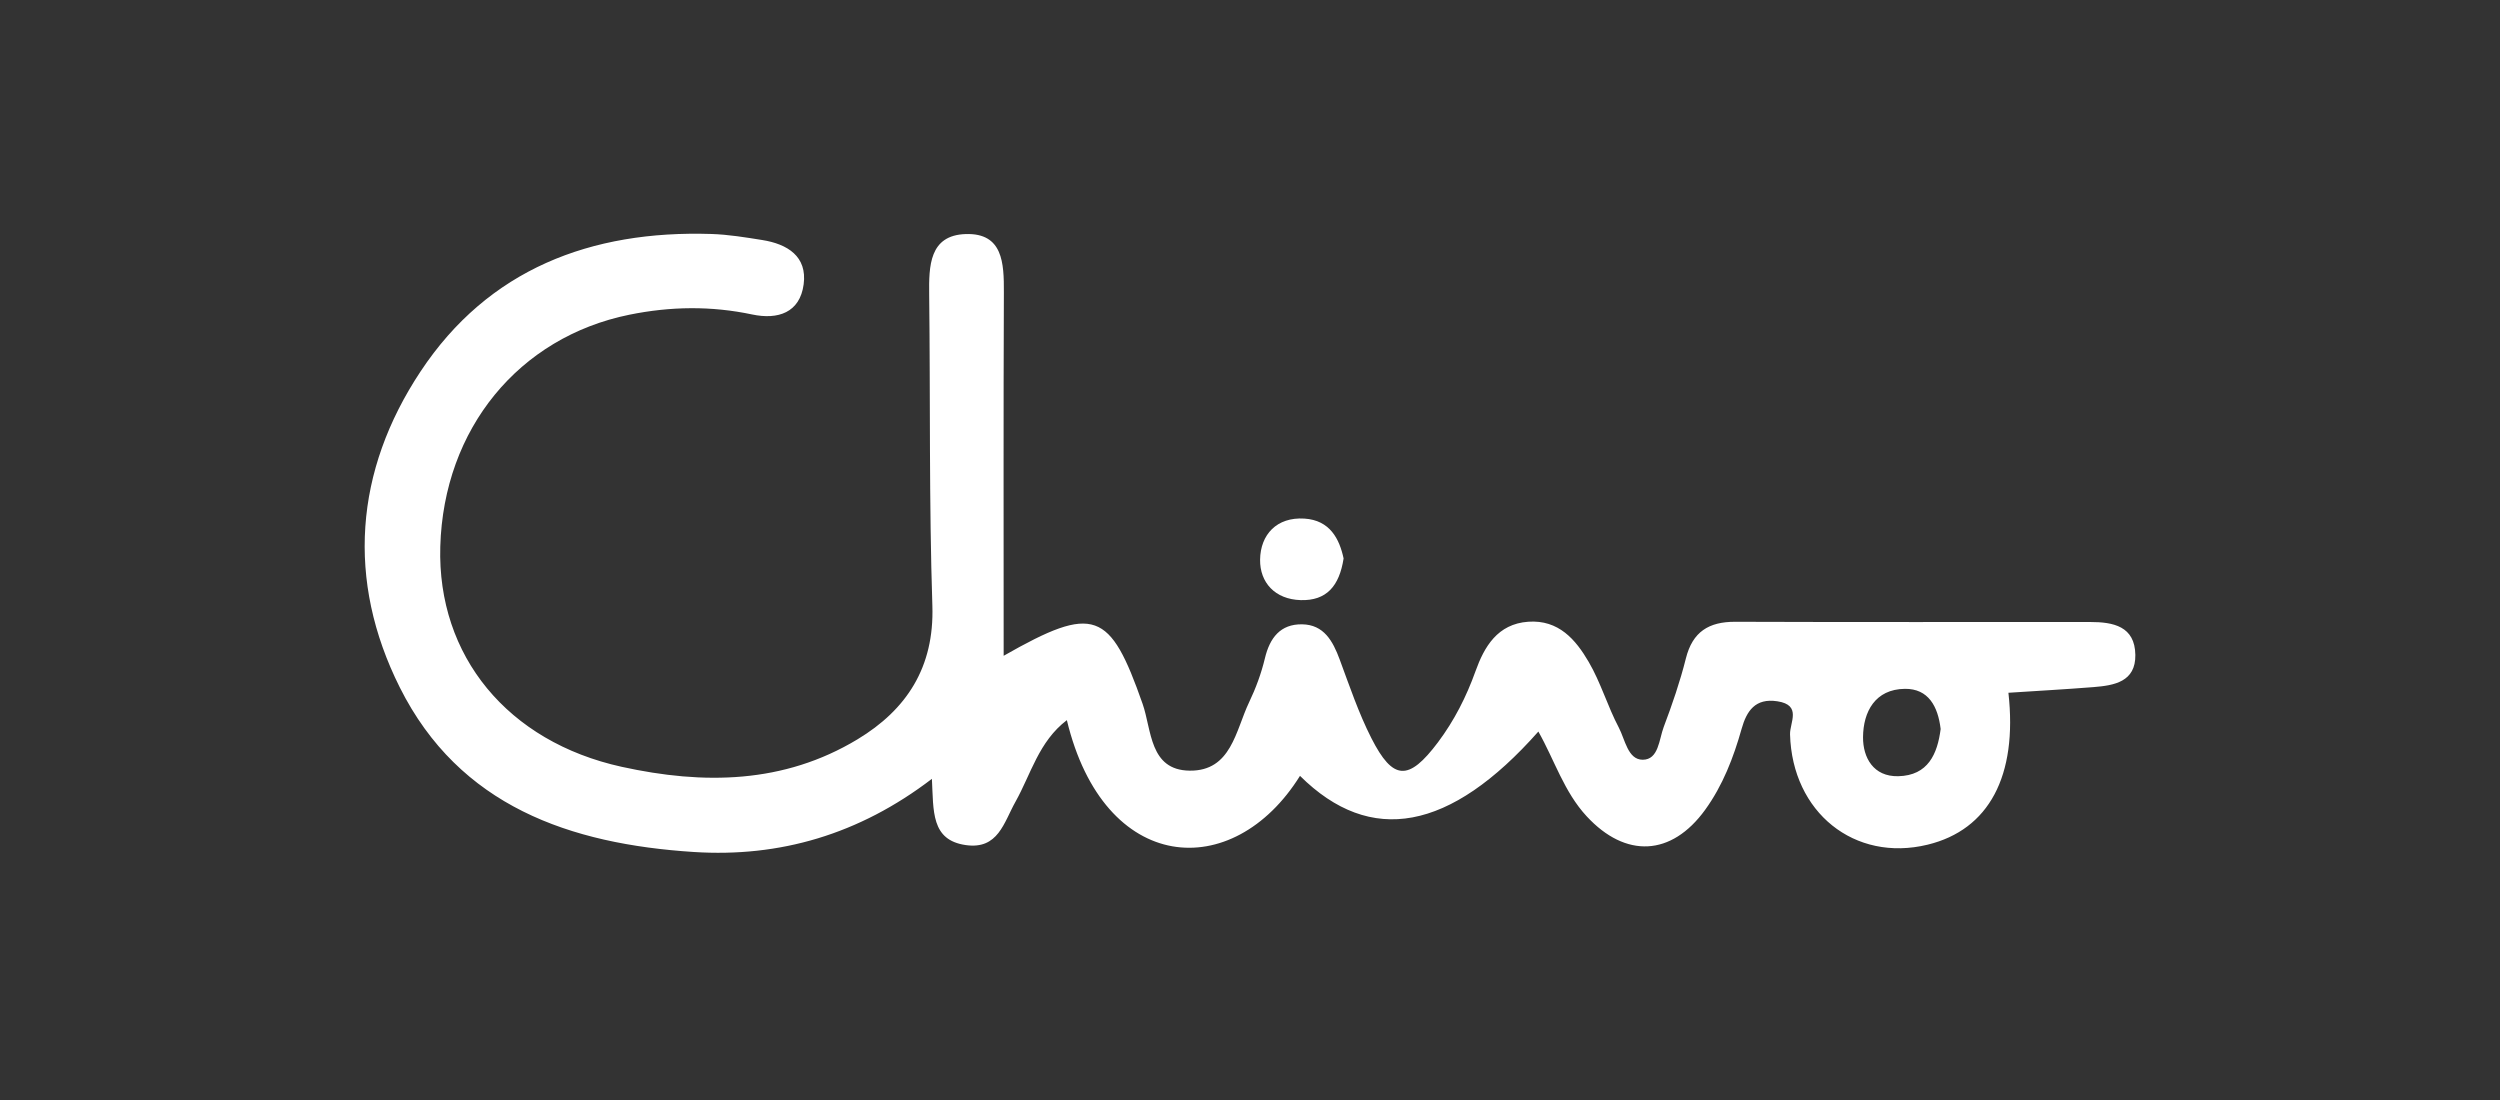 <?xml version="1.0" encoding="UTF-8"?><svg id="Capa_1" xmlns="http://www.w3.org/2000/svg" viewBox="0 0 909 400"><rect x="0" y="0" width="909" height="400" fill="#333333" stroke="none"/><defs><style>.cls-1{fill:#fff;}</style></defs><g id="EnzVlK.tif"><g><path class="cls-1" d="M364.94,238.44c33-18.81,38.66-16.32,50.51,17.48,3.33,9.49,2.45,24.1,17.09,24.29,15.16,.19,16.72-14.57,21.63-24.86,2.44-5.1,4.44-10.52,5.75-16,1.77-7.44,5.64-12.46,13.51-12.35,7.94,.11,11.2,6.1,13.68,12.79,3.57,9.64,6.88,19.47,11.52,28.6,7.87,15.49,13.56,15.71,24.23,1.49,5.89-7.86,10.29-16.5,13.65-25.88,3.14-8.76,7.95-17.15,19.17-17.94,11.05-.77,17.24,6.51,21.97,14.61,4.4,7.52,6.86,16.14,10.94,23.87,2.29,4.33,3.27,11.68,8.68,11.7,5.82,.02,5.95-7.39,7.65-11.9,3.09-8.18,5.95-16.49,8.07-24.96,2.43-9.68,8.33-13.33,17.95-13.3,43.02,.16,86.03,.06,129.05,.08,8.38,0,16.28,1.52,16.42,11.97,.13,9.78-7.68,11.1-15.22,11.7-10.3,.82-20.61,1.38-30.93,2.06,3.38,30.27-7.09,49.81-29.36,55.23-26.63,6.48-49.26-11.78-50.04-40.1-.12-4.29,4.37-10.65-4.58-12.03-8.12-1.26-11.22,3.6-13.02,9.98-2.96,10.5-6.85,20.61-13.27,29.48-12.27,16.93-28.9,17.67-43.07,2.36-8.24-8.9-11.71-20.47-17.57-30.82q-48.14,54.36-86.67,16.11c-24.38,39.1-71.25,35.93-84.77-20.26-10.21,7.77-13.07,19.67-18.69,29.69-4.23,7.54-6.28,17.42-18.05,15.74-12.72-1.81-11.71-12.37-12.33-24.09-26.49,20.26-55.39,28.61-86.57,26.6-44.94-2.89-85.25-16.62-106.89-59.81-19.53-38.98-16.43-78.75,7.53-114.91,24.64-37.2,61.95-51.39,105.75-49.99,6.19,.2,12.38,1.22,18.51,2.2,9.13,1.46,16.39,5.93,15.04,16.11-1.37,10.32-9.36,12.93-18.7,10.96-14.94-3.16-29.69-2.96-44.69,.09-40.16,8.18-67.51,41.44-68.73,84.3-1.14,39.82,24.54,70.97,65.97,80.08,29.73,6.53,58.89,6.19,85.7-9.98,17.88-10.78,27.97-26.19,27.25-48.56-1.22-37.69-.72-75.43-1.16-113.15-.12-10.38,.02-21.59,13.28-22.02,13.57-.44,13.92,10.64,13.88,21.11-.18,43.35-.08,86.7-.08,132.21Zm340.68,26.63c-.97-8.18-4.42-14.71-13.02-14.61-10.79,.13-15.14,8.32-15.2,17.58-.05,7.4,3.76,14.39,12.79,14.19,10.9-.25,14.26-8.12,15.43-17.16Z"/><path class="cls-1" d="M488.53,203.06c-1.56,10.05-6.22,15.42-15.61,15.14-9.34-.28-14.86-6.41-14.75-14.72,.12-9.07,6.03-15.56,16.12-14.92,9.29,.59,12.73,7.41,14.24,14.49Z"/></g></g></svg>